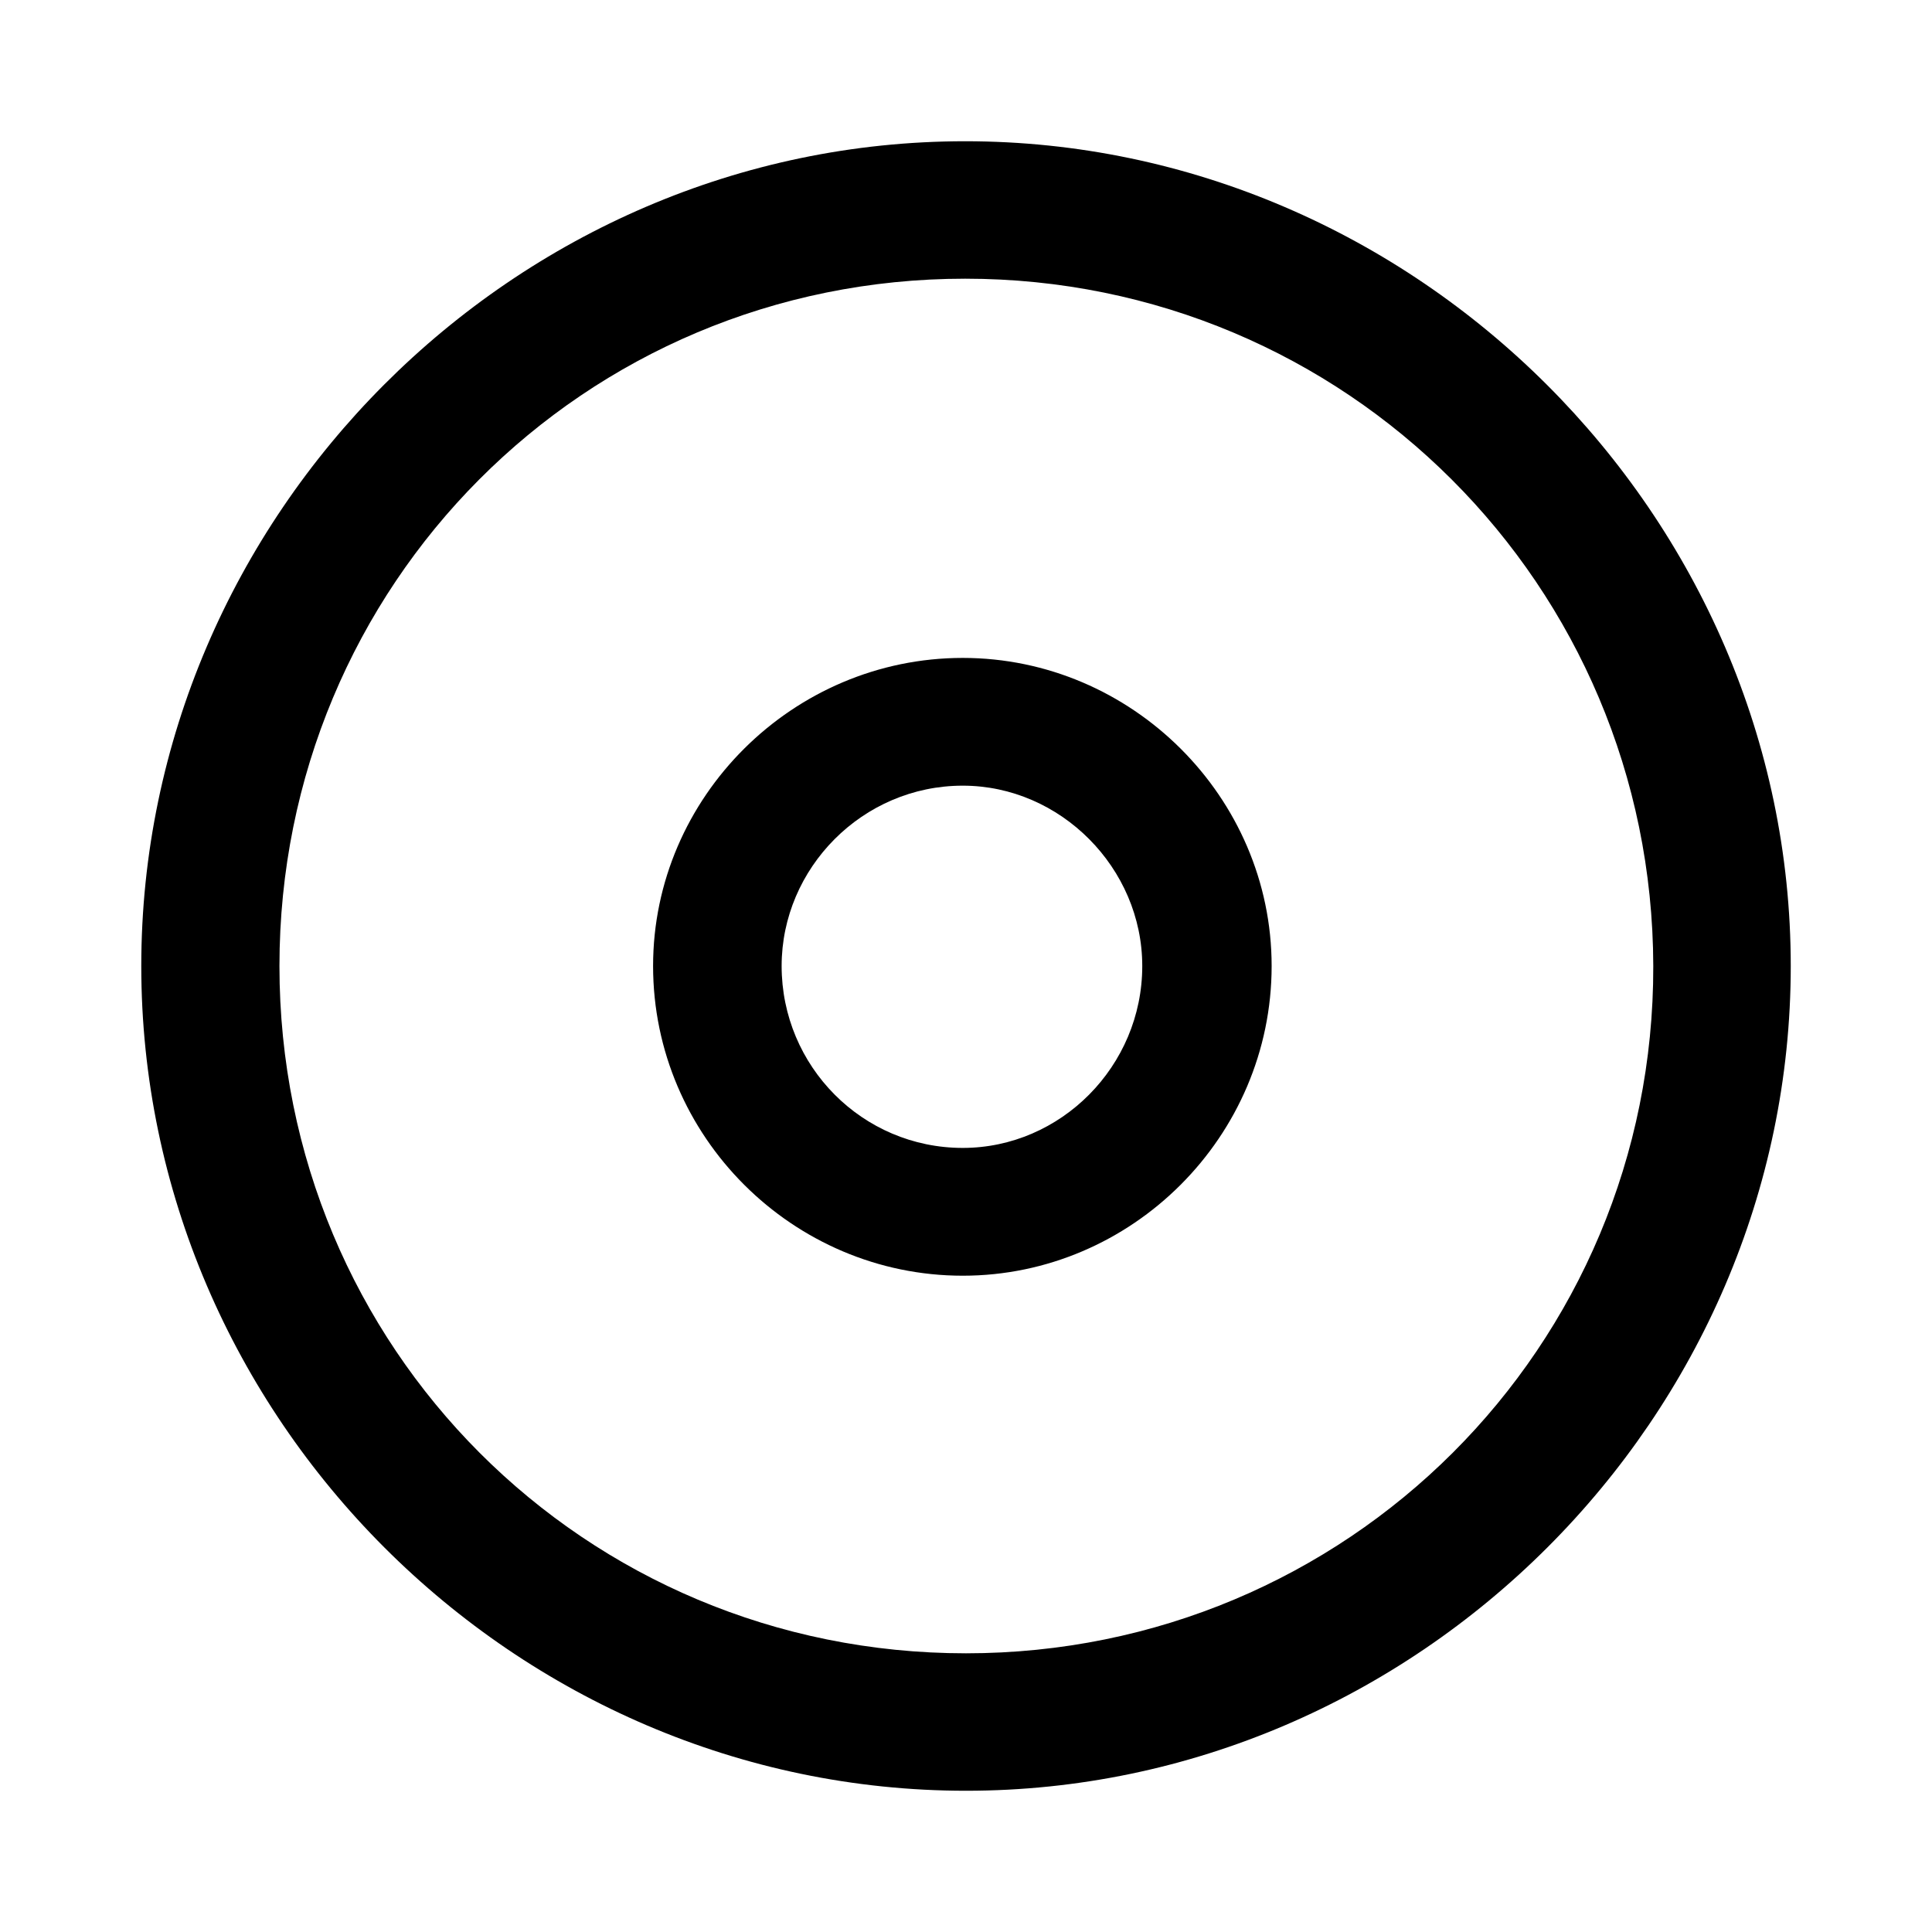 <svg xmlns="http://www.w3.org/2000/svg" width="56" height="56" viewBox="0 0 56 56"><path d="M28 51.906c13.055 0 23.906-10.828 23.906-23.906 0-13.055-10.875-23.906-23.93-23.906C14.899 4.094 4.095 14.945 4.095 28c0 13.078 10.828 23.906 23.906 23.906Zm0-3.984c-11.063 0-19.9-8.86-19.9-19.922 0-11.04 8.813-19.922 19.876-19.922 11.039 0 19.921 8.883 19.945 19.922.023 11.063-8.883 19.922-19.922 19.922Zm-.094-10.945c4.899 0 8.953-4.032 8.953-8.977 0-4.898-4.054-8.93-8.953-8.93-4.922 0-8.976 4.032-8.976 8.93 0 4.945 4.054 8.977 8.976 8.977Zm0-3.704c-2.906 0-5.25-2.367-5.25-5.273 0-2.836 2.344-5.227 5.25-5.227 2.836 0 5.203 2.391 5.203 5.227 0 2.906-2.367 5.273-5.203 5.273Z"/></svg>